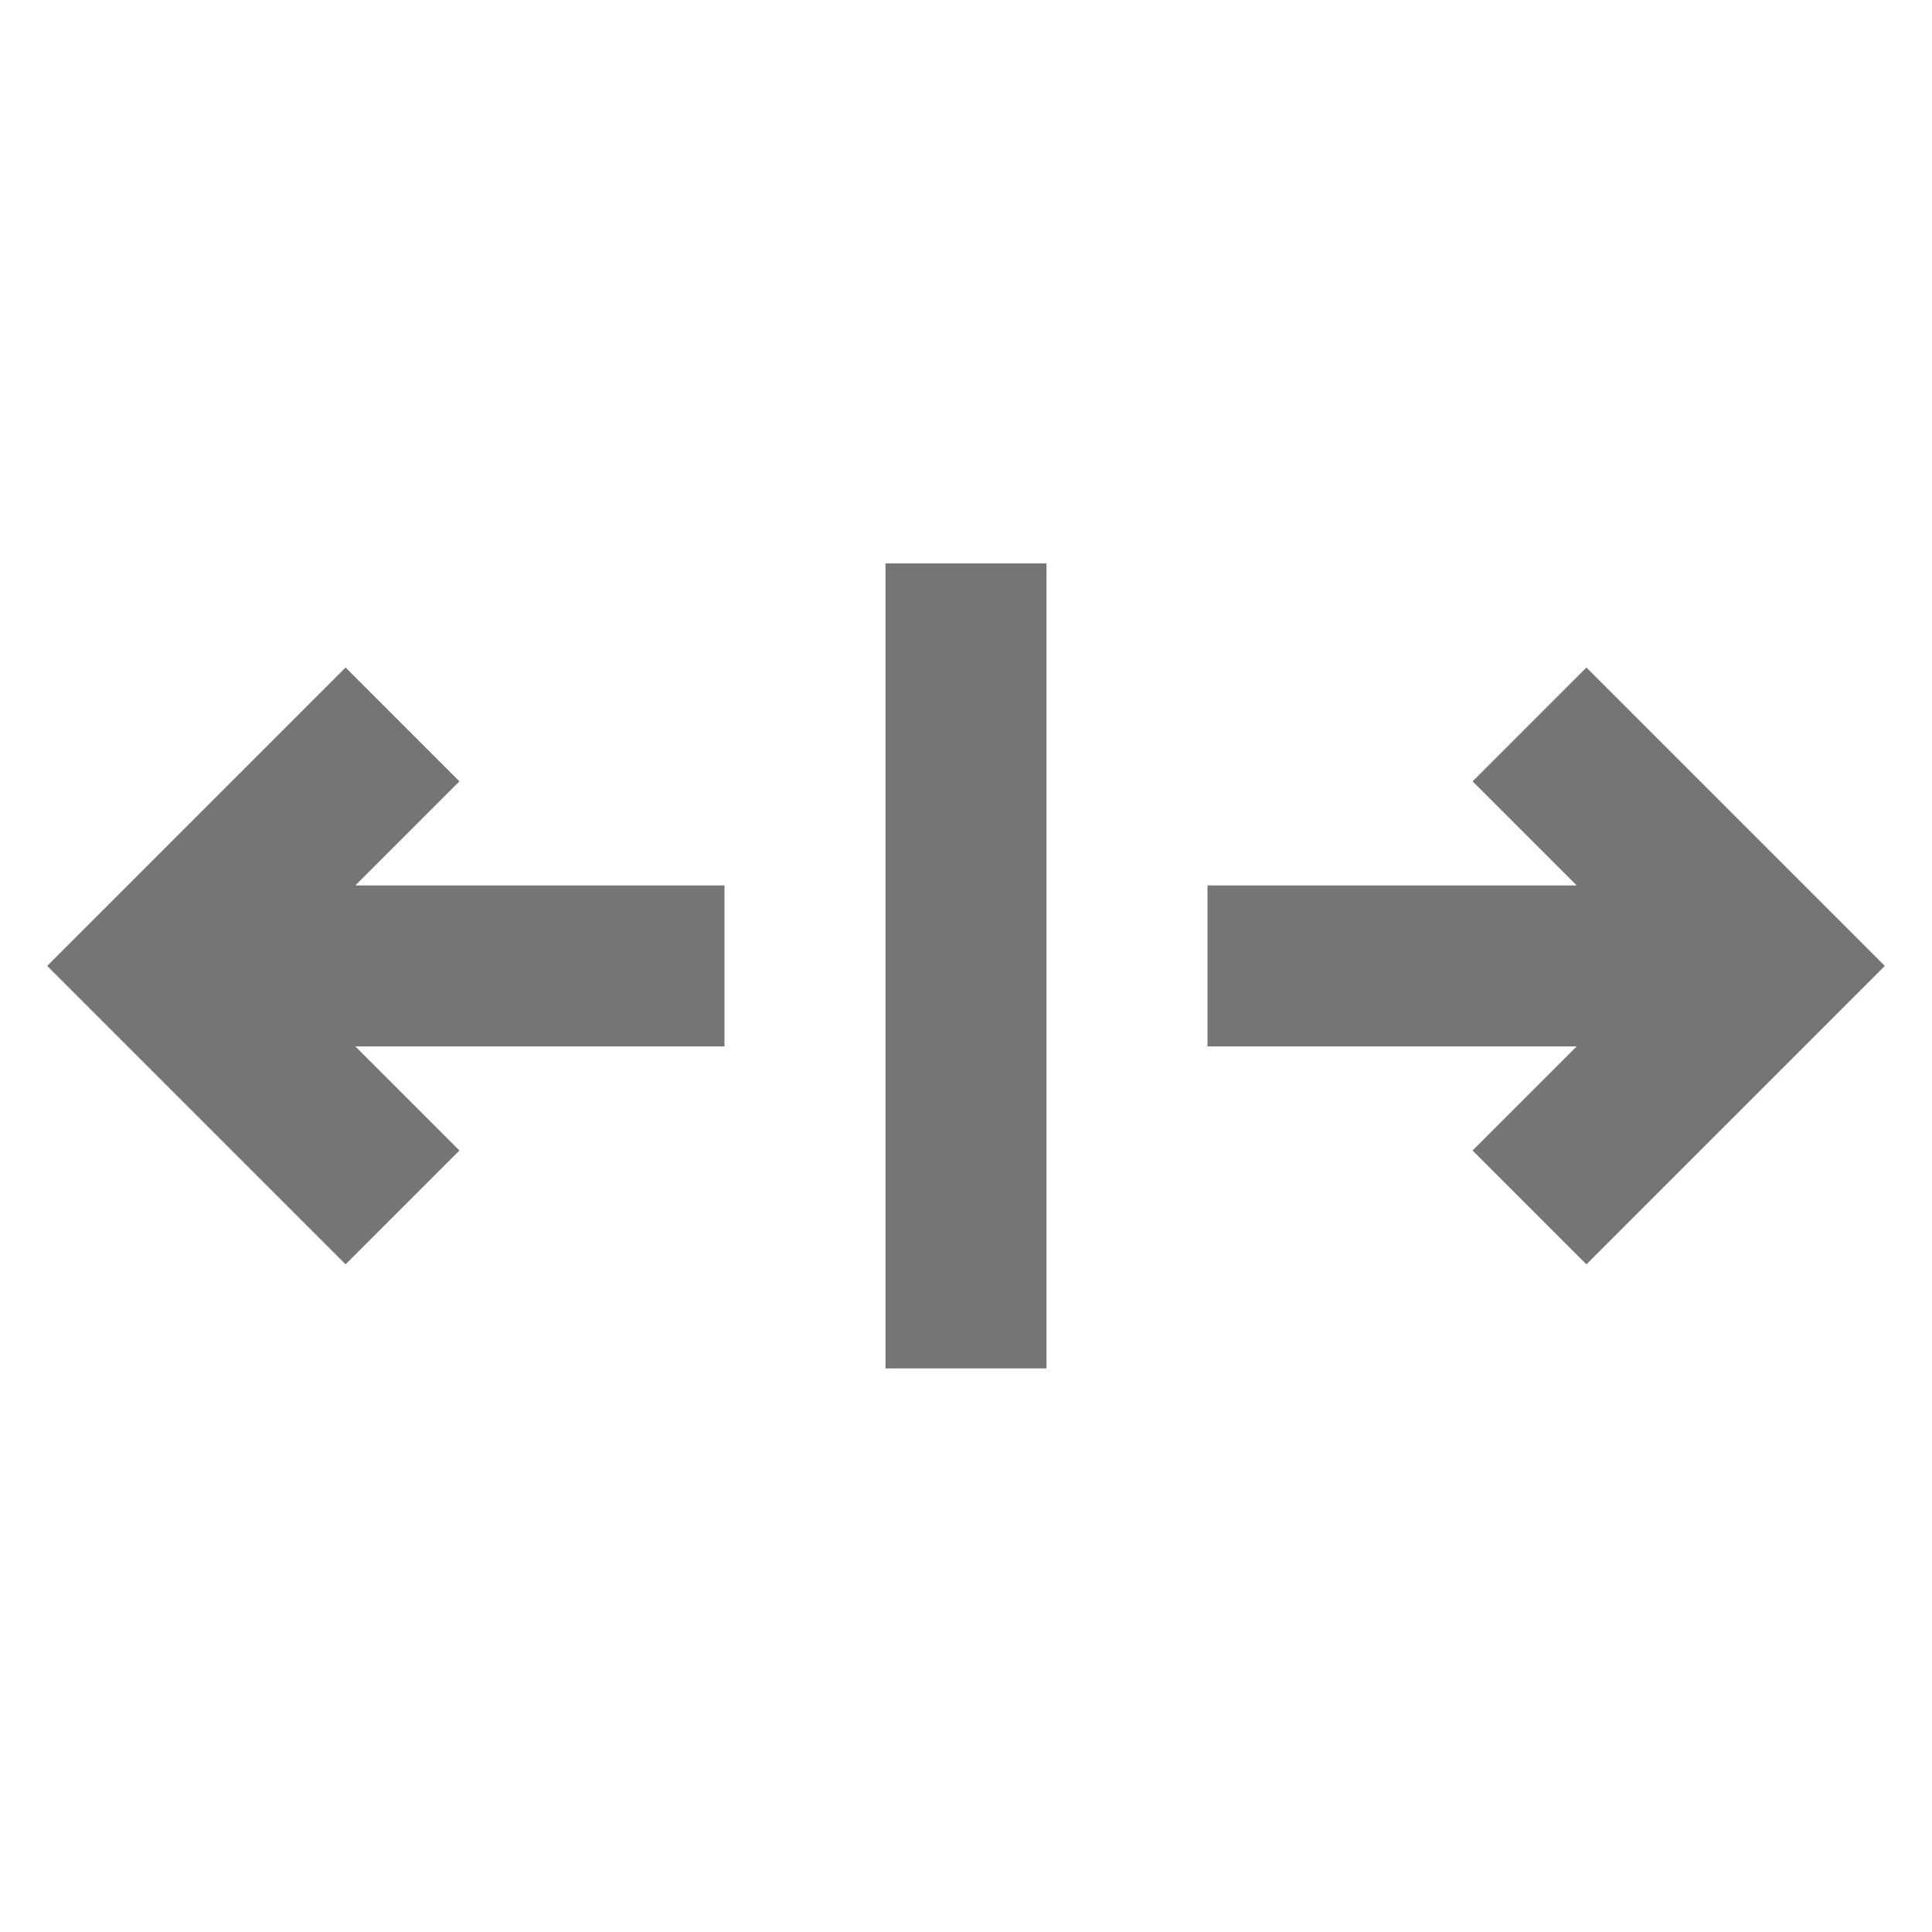 <?xml version="1.0" encoding="utf-8"?>
<!-- Generator: Adobe Illustrator 17.1.0, SVG Export Plug-In . SVG Version: 6.00 Build 0)  -->
<!DOCTYPE svg PUBLIC "-//W3C//DTD SVG 1.1//EN" "http://www.w3.org/Graphics/SVG/1.1/DTD/svg11.dtd">
<svg version="1.1" xmlns="http://www.w3.org/2000/svg" xmlns:xlink="http://www.w3.org/1999/xlink" x="0px" y="0px" width="24px"
	 height="24px" viewBox="0 0 24 24" enable-background="new 0 0 24 24" xml:space="preserve">
<g id="Frame_-_24px">
	<rect fill="none" width="24" height="24"/>
</g>
<g id="Filled_Icons">
	<g>
		<polygon fill="#757575" points="18.293,9.706 19.586,10.999 15,10.999 15,12.999 19.586,12.999 18.293,14.292 19.707,15.706 
			23.414,11.999 19.707,8.292 		"/>
		<polygon fill="#757575" points="5.707,14.292 4.414,12.999 9,12.999 9,10.999 4.414,10.999 5.707,9.706 4.293,8.292 0.586,11.999 
			4.293,15.706 		"/>
		<rect x="11" y="6.999" fill="#757575" width="2" height="10"/>
	</g>
</g>
</svg>
